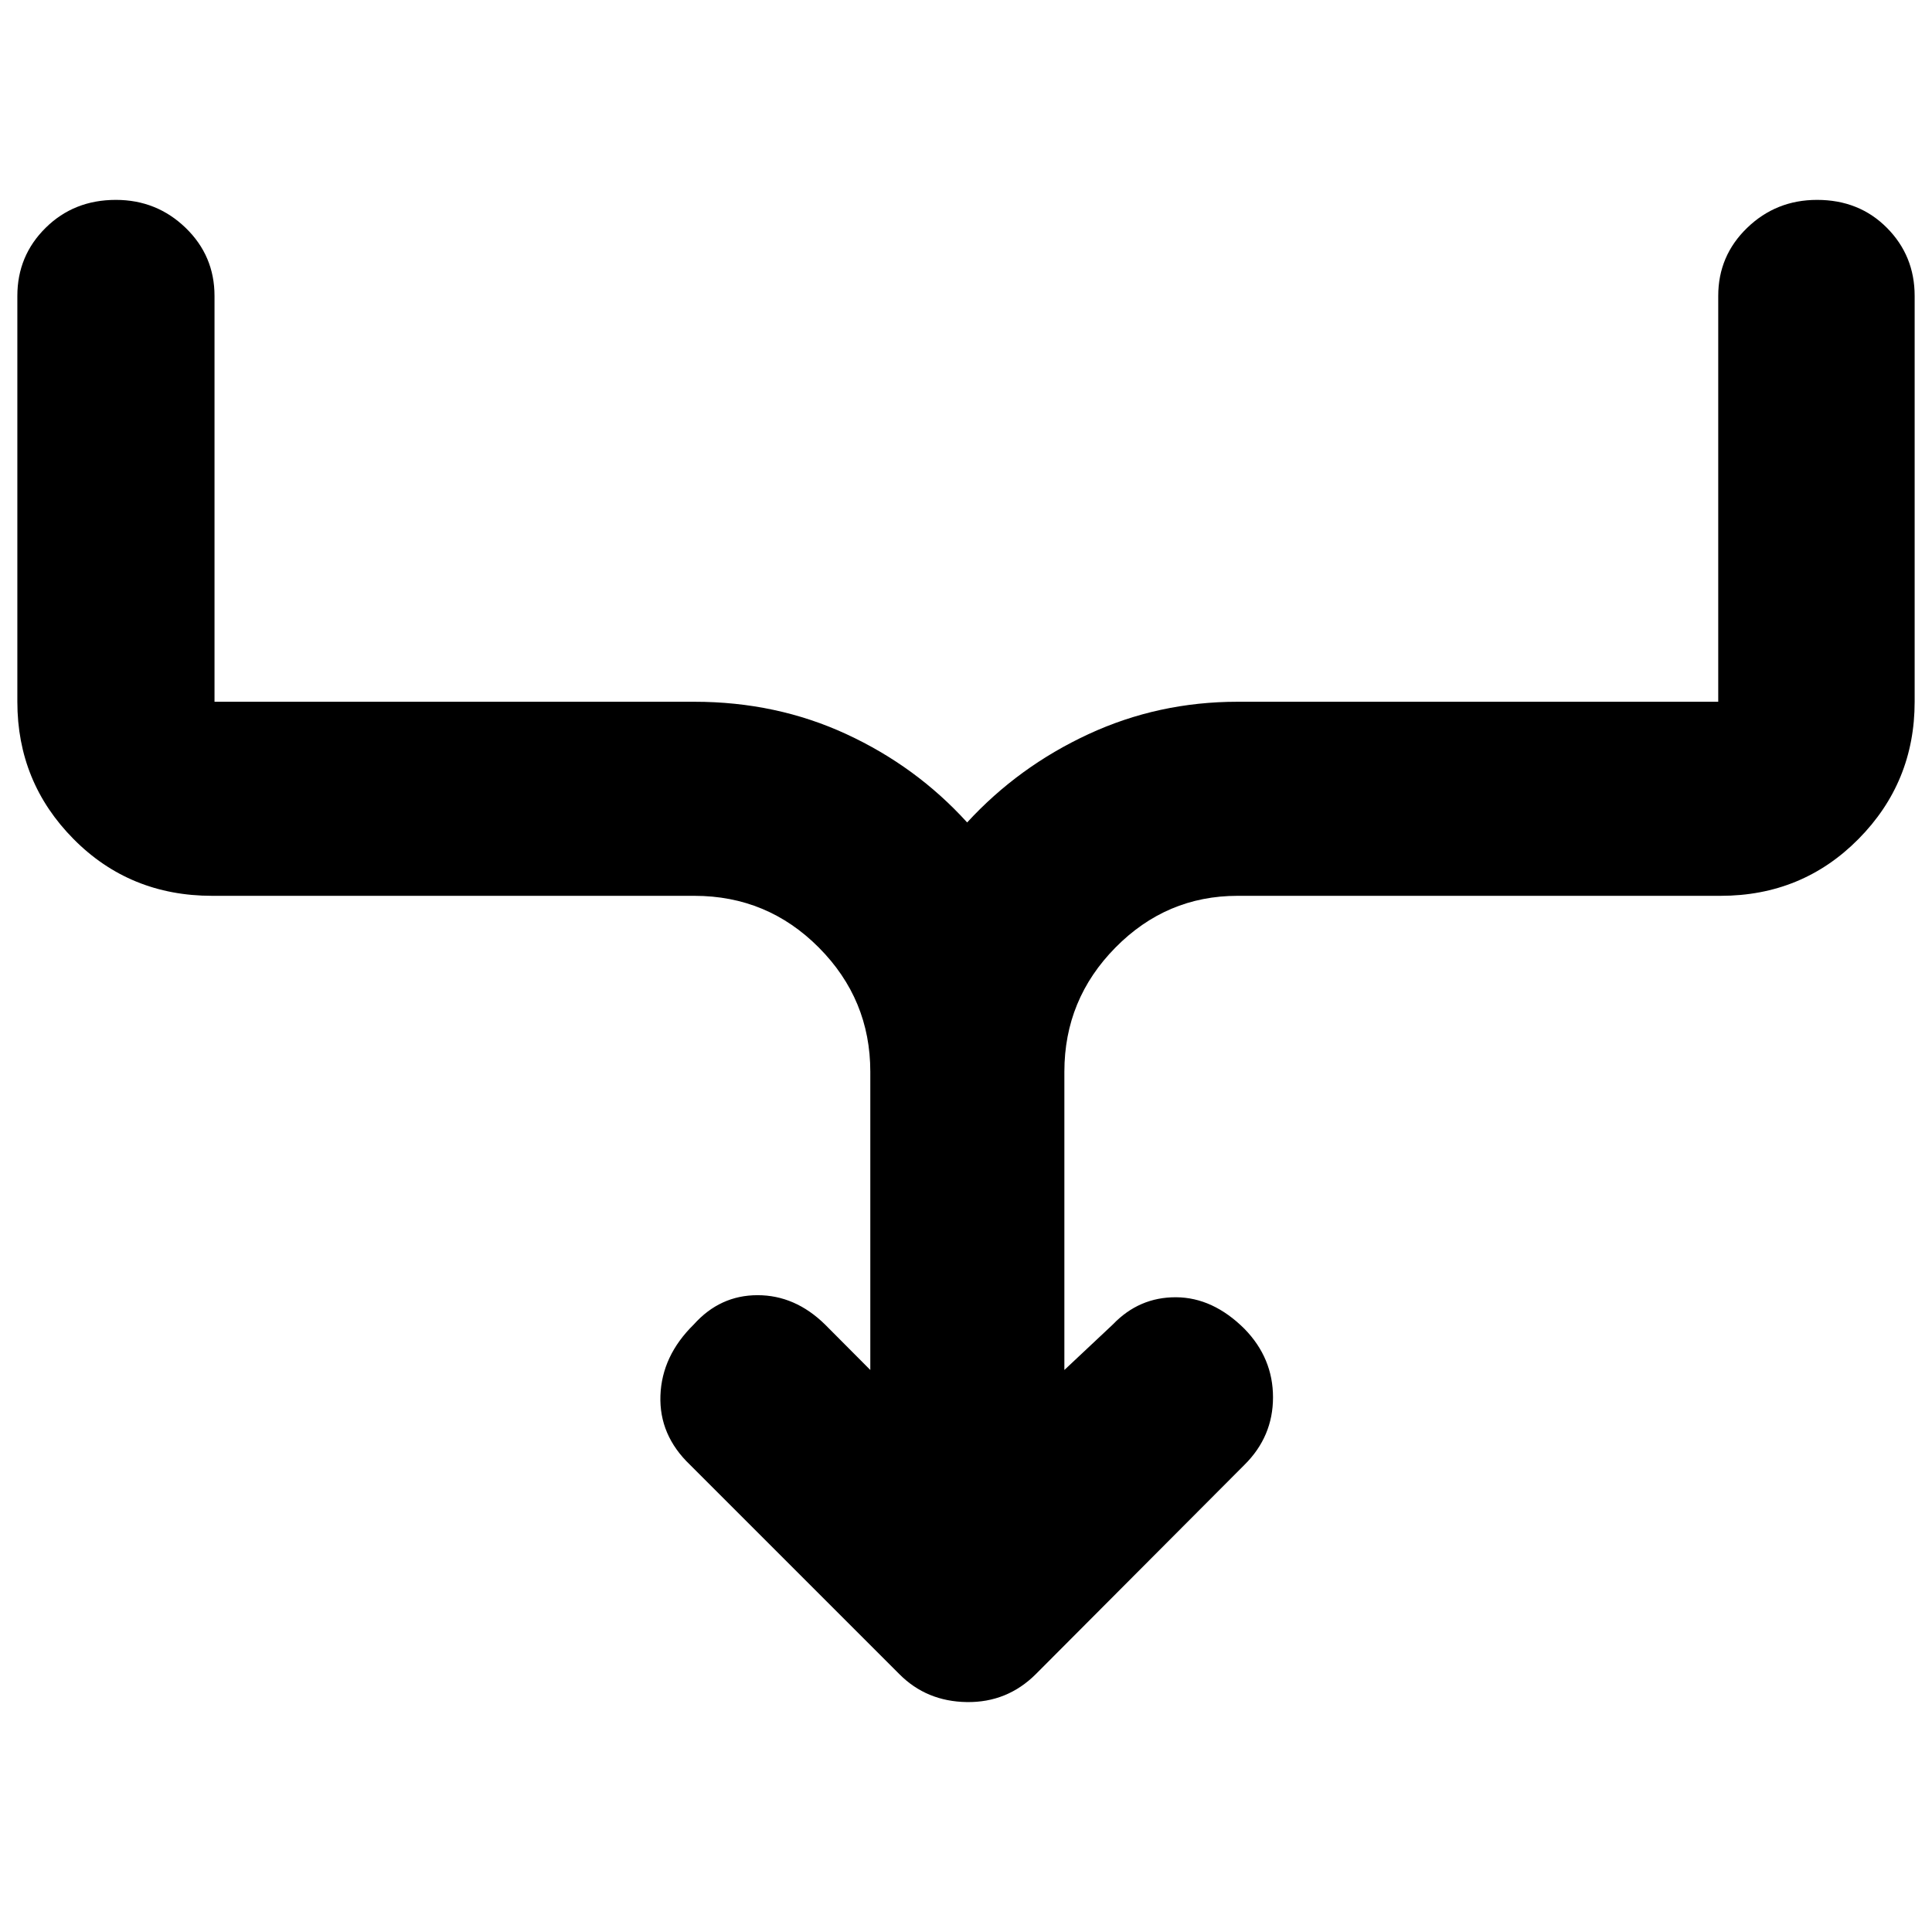 <svg xmlns="http://www.w3.org/2000/svg" height="40" viewBox="0 -960 960 960" width="40"><path d="M432.45-279.26v-148.22q0-35.96-25.57-61.68-25.57-25.71-61.82-25.71H105.43q-40.96 0-68.88-28.21-27.93-28.2-27.93-68.22v-201.66q0-19.95 14.06-33.84 14.05-13.88 34.89-13.88 20.27 0 34.65 13.88 14.37 13.89 14.37 33.84v201.66h238.47q40.65 0 75.45 16.06 34.79 16.07 60.06 43.91 25.48-27.73 60.24-43.85 34.76-16.12 74.13-16.12h238.84v-201.66q0-19.95 14.39-33.84 14.38-13.88 34.72-13.88 20.91 0 34.7 13.88 13.79 13.89 13.79 33.84v201.66q0 40.02-27.93 68.22-27.92 28.21-68.51 28.21h-240q-35.33 0-60.69 25.71-25.37 25.72-25.37 61.68v148.22l24.09-22.62q13.04-13.61 31.39-13.52 18.34.1 34.02 15.7 14.17 14.53 14.17 34.02 0 19.49-14.17 33.53l-103.67 104q-14.23 14.18-34.29 13.9-20.06-.29-33.56-13.9l-104-104q-15.41-14.73-14.7-34.44.71-19.71 16.58-35.29 13.04-14.55 31.69-14.55 18.65 0 33.5 14.55l22.52 22.62Z"/></svg>